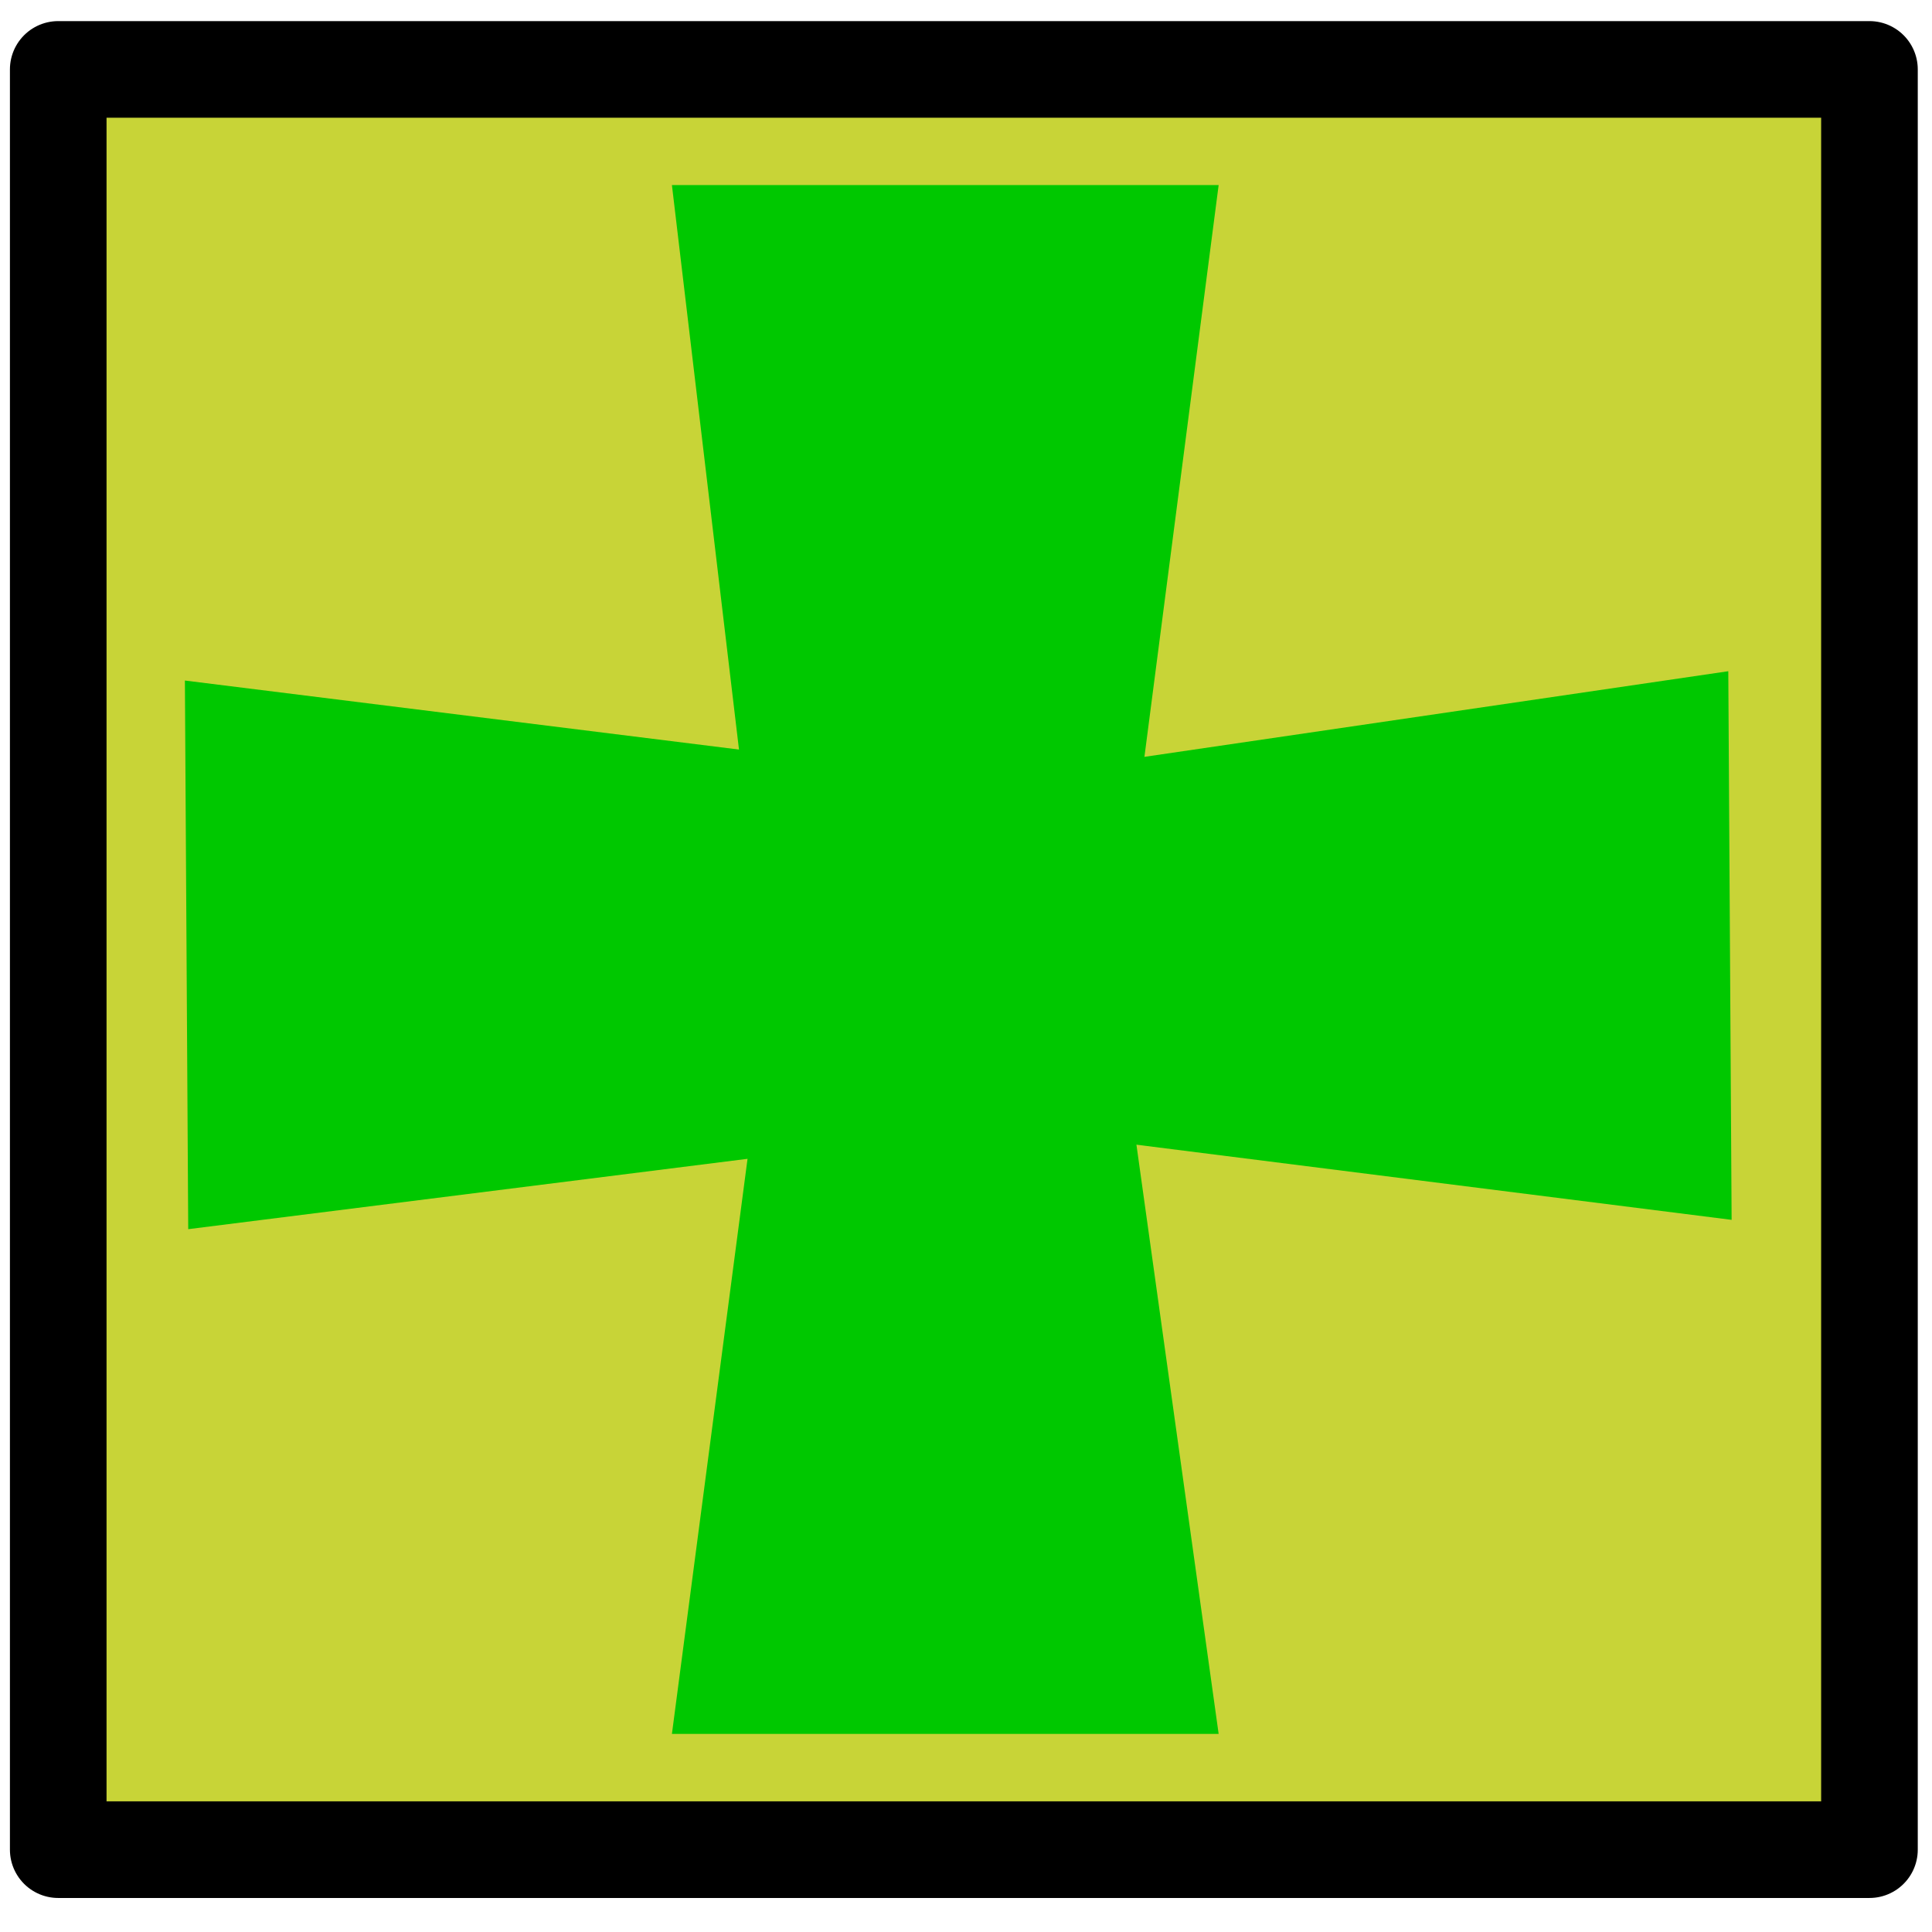 <?xml version="1.0" encoding="UTF-8" standalone="no"?>
<!-- Created with Inkscape (http://www.inkscape.org/) -->

<svg
   xmlns:dc="http://purl.org/dc/elements/1.1/"
   xmlns:cc="http://creativecommons.org/ns#"
   xmlns:rdf="http://www.w3.org/1999/02/22-rdf-syntax-ns#"
   xmlns:svg="http://www.w3.org/2000/svg"
   xmlns="http://www.w3.org/2000/svg"
   xmlns:sodipodi="http://sodipodi.sourceforge.net/DTD/sodipodi-0.dtd"
   xmlns:inkscape="http://www.inkscape.org/namespaces/inkscape"
   width="35.433"
   height="35.433"
   id="svg2"
   version="1.1"
   inkscape:version="0.48.4 r9939"
   sodipodi:docname="New document 1">
  <defs
     id="defs4" />
  <sodipodi:namedview
     id="base"
     pagecolor="#ffffff"
     bordercolor="#666666"
     borderopacity="1.0"
     inkscape:pageopacity="0.0"
     inkscape:pageshadow="2"
     inkscape:zoom="15.839192"
     inkscape:cx="9.3702805"
     inkscape:cy="15.008452"
     inkscape:document-units="cm"
     inkscape:current-layer="layer1"
     showgrid="false"
     width="1cm"
     fit-margin-top="0"
     fit-margin-left="0"
     fit-margin-right="0"
     fit-margin-bottom="0"
     units="cm"
     inkscape:window-width="1855"
     inkscape:window-height="1056"
     inkscape:window-x="65"
     inkscape:window-y="24"
     inkscape:window-maximized="1" />
  <g
     inkscape:label="Layer 1"
     inkscape:groupmode="layer"
     id="layer1"
     transform="translate(0,-1016.929)">
    <rect
       style="fill:#b9c800;fill-opacity:0.784;stroke:#000000;stroke-width:1.772;stroke-linejoin:round;stroke-miterlimit:4;stroke-opacity:1;stroke-dasharray:none"
       id="rect3774"
       width="33.218"
       height="32.65"
       x="1.068"
       y="1018.202" />
    <path
       style="fill:#00c800;fill-opacity:1"
       d="m 12.323,1020.323 10.027,0 -1.91,14.716 1.91,13.69 -10.027,0 1.773,-13.484 z"
       id="rect2985"
       inkscape:connector-curvature="0"
       sodipodi:nodetypes="ccccccc" />
    <path
       style="fill:#00c800;fill-opacity:1"
       d="m 3.452,1039.472 -0.061,-10.062 14.676,1.828 13.63,-1.999 0.061,10.062 -13.448,-1.698 z"
       id="rect2985-0"
       inkscape:connector-curvature="0"
       sodipodi:nodetypes="ccccccc" />
  </g>
</svg>
